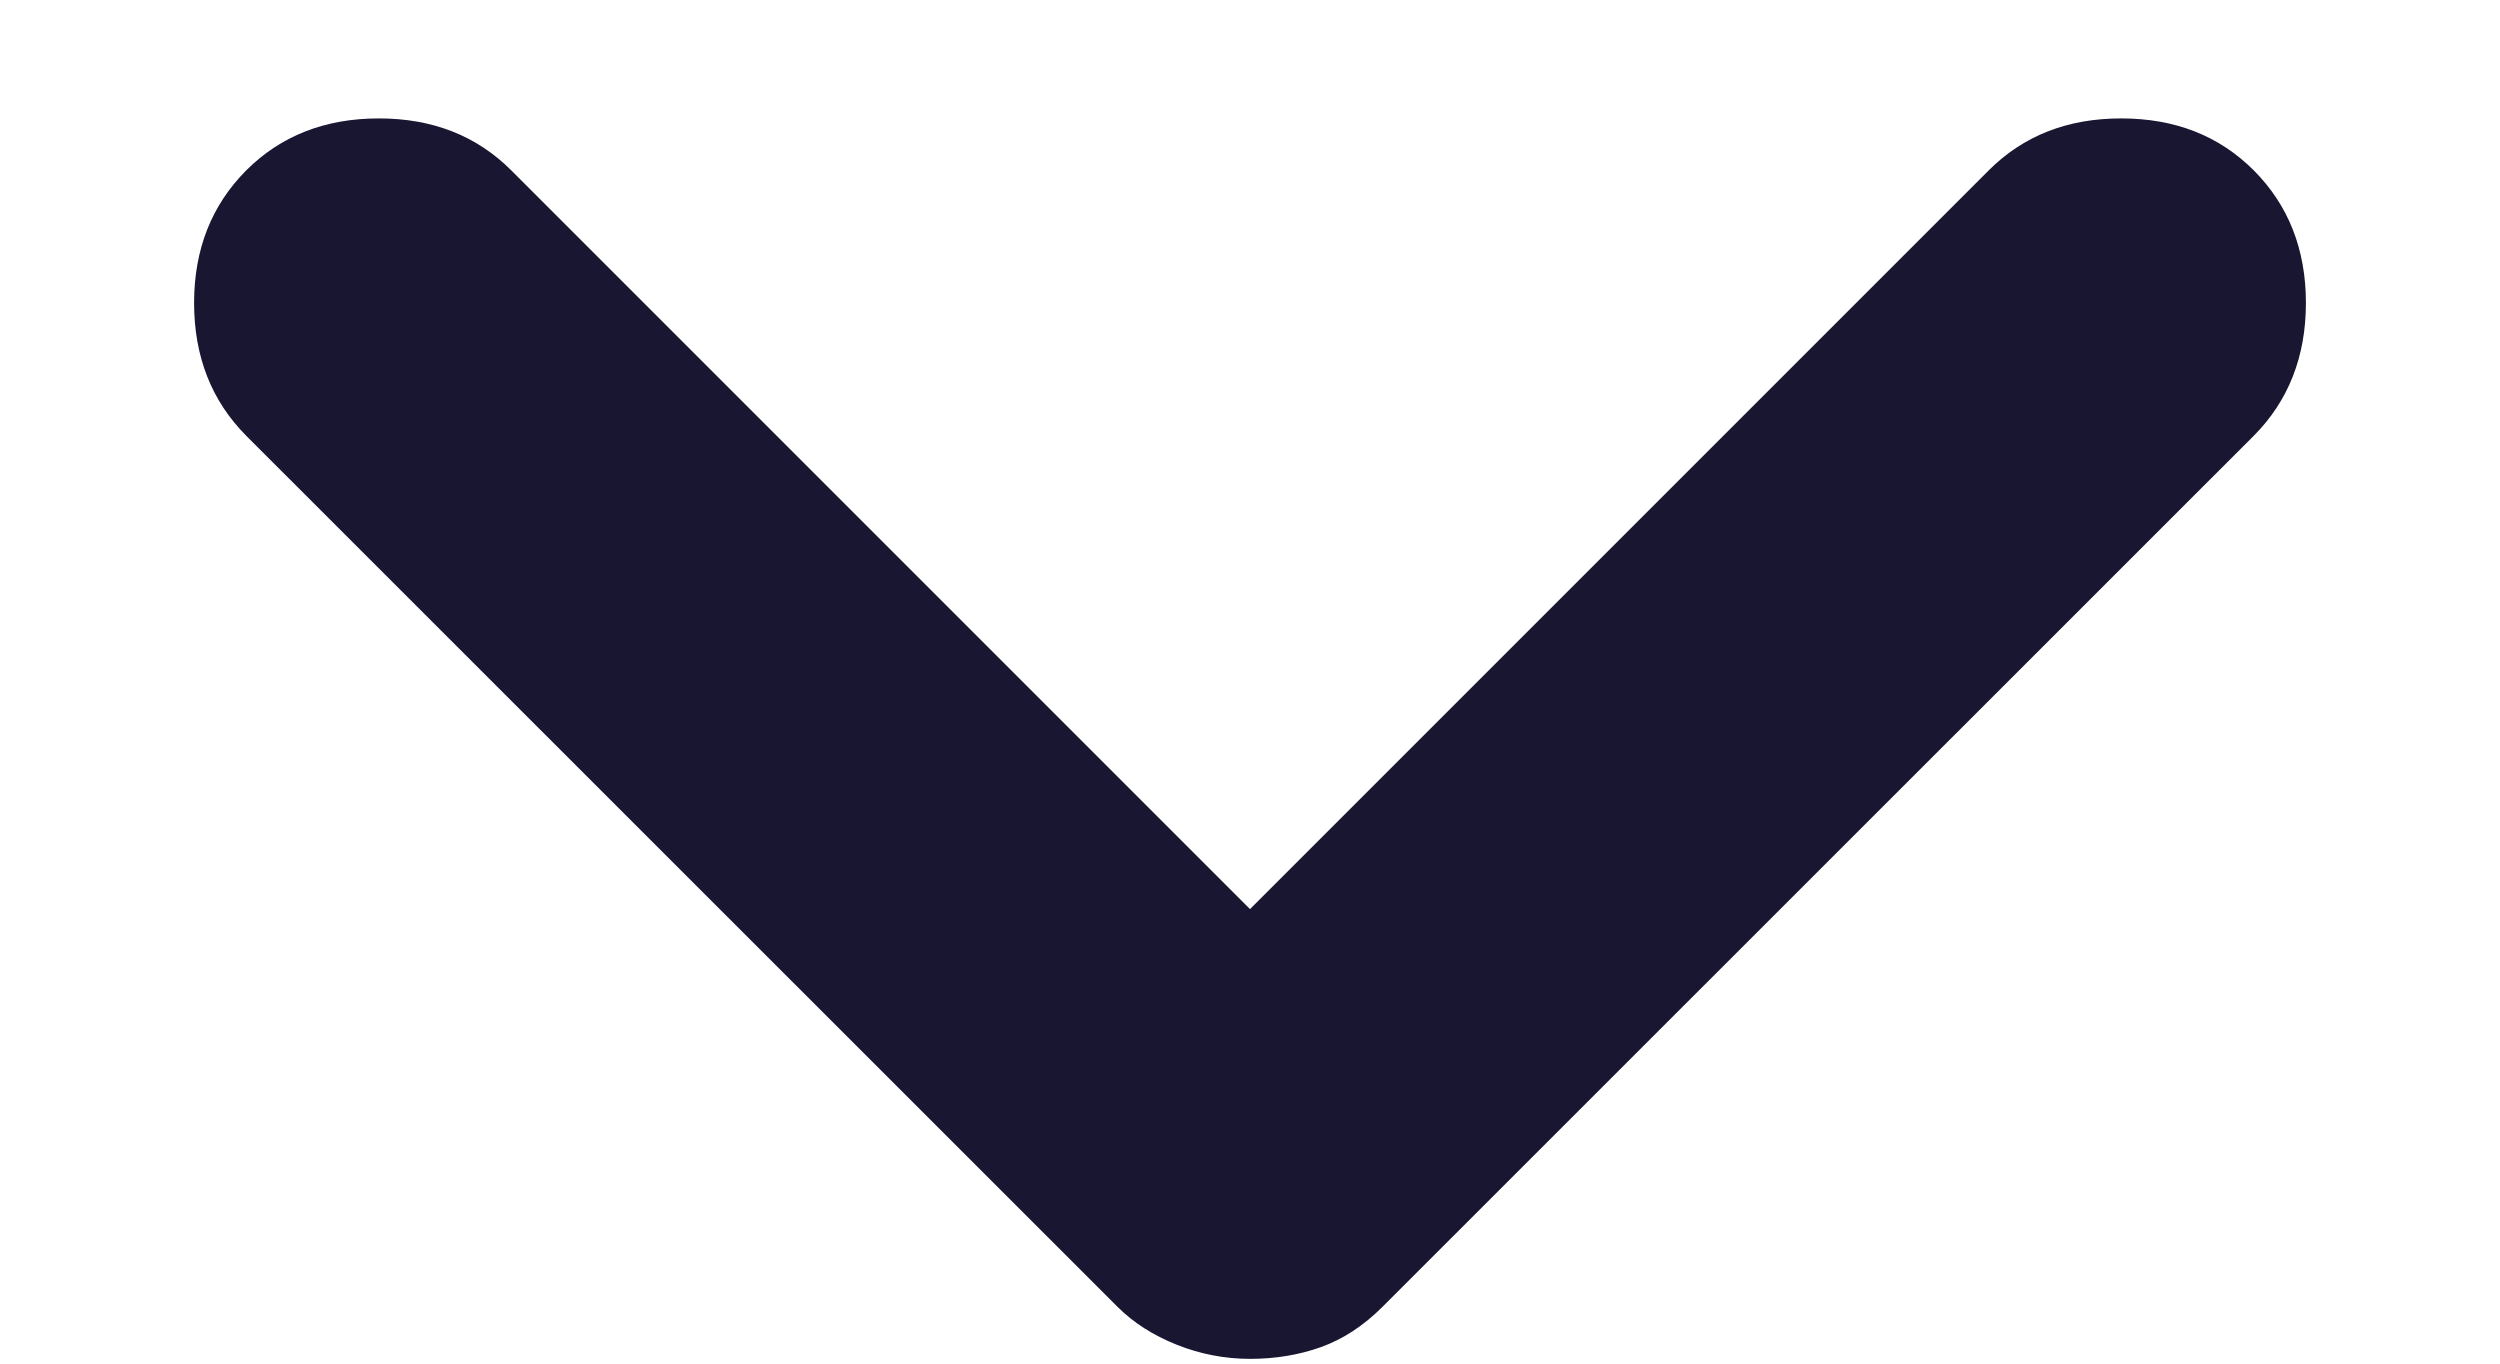 <svg width="11" height="6" viewBox="0 0 11 6" fill="none" xmlns="http://www.w3.org/2000/svg">
    <path d="M5.5 5.979C5.389 5.979 5.281 5.958 5.178 5.917C5.073 5.875 4.986 5.819 4.917 5.75L1.083 1.917C0.931 1.764 0.854 1.569 0.854 1.333C0.854 1.097 0.931 0.903 1.083 0.75C1.236 0.597 1.431 0.521 1.667 0.521C1.903 0.521 2.097 0.597 2.25 0.75L5.5 4L8.75 0.75C8.903 0.597 9.097 0.521 9.333 0.521C9.57 0.521 9.764 0.597 9.917 0.75C10.069 0.903 10.146 1.097 10.146 1.333C10.146 1.569 10.069 1.764 9.917 1.917L6.083 5.75C6 5.833 5.91 5.892 5.813 5.927C5.715 5.962 5.611 5.979 5.5 5.979Z" fill="#191632"/>
    </svg>
    